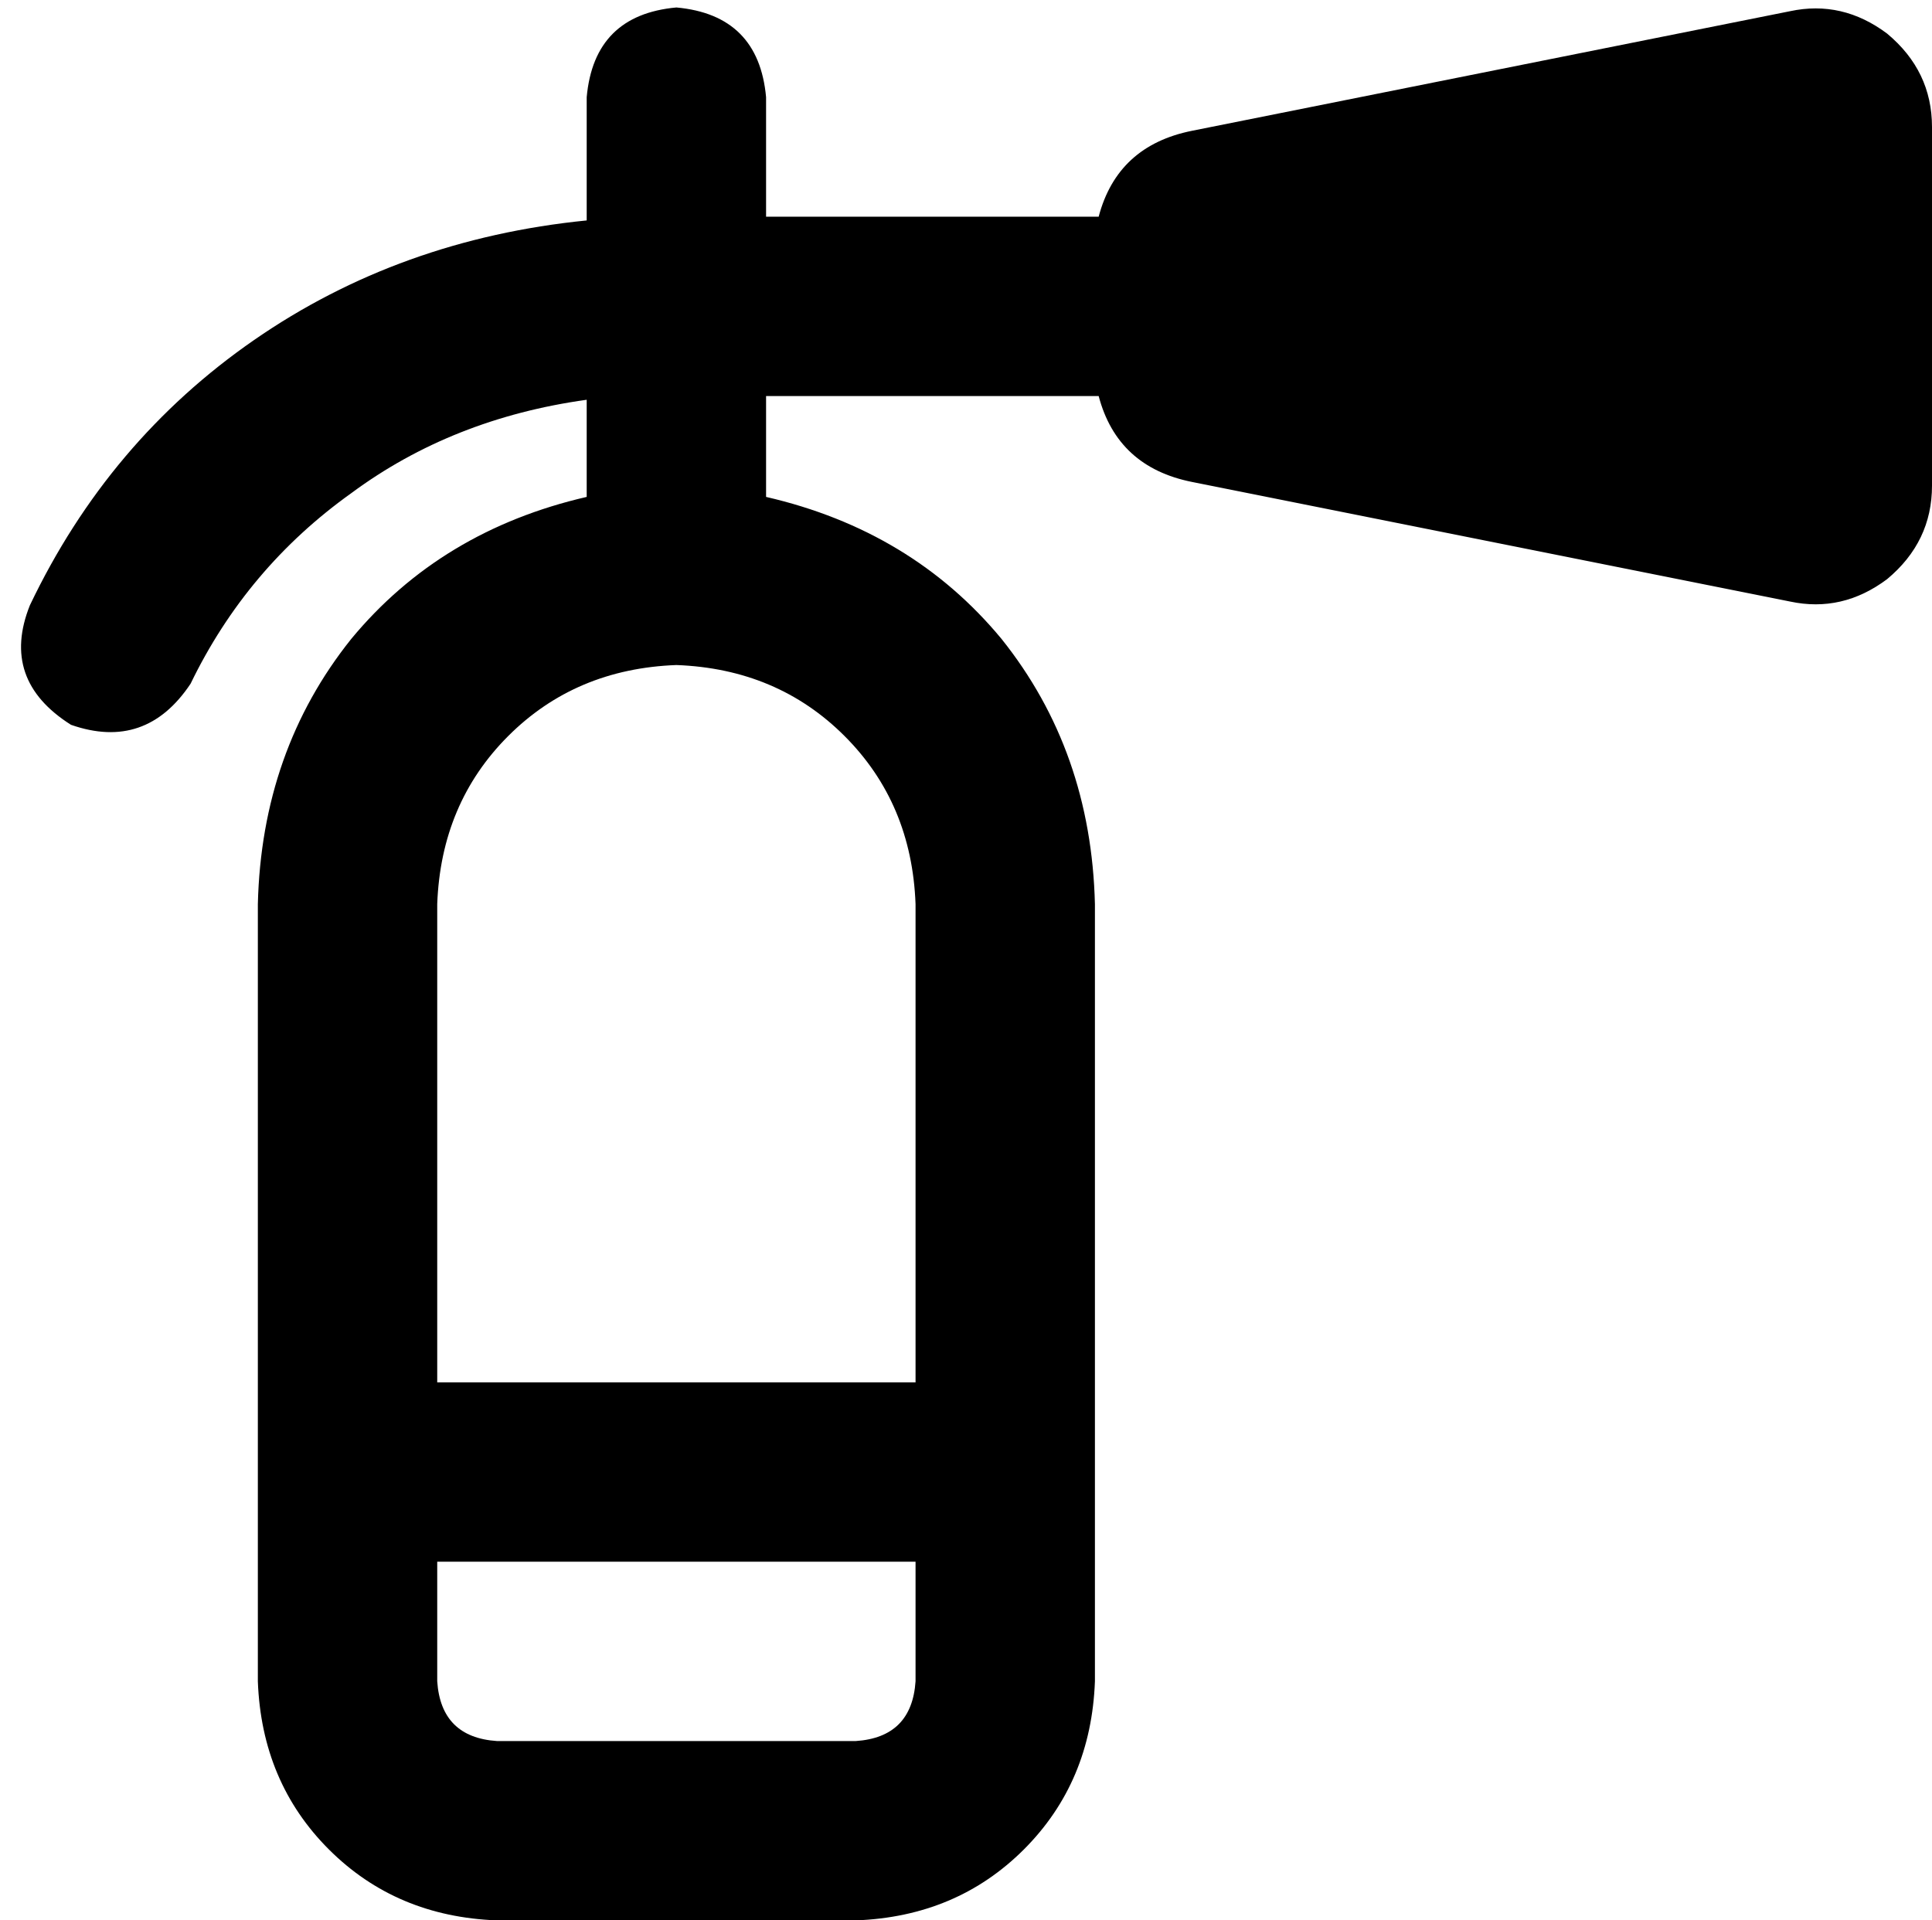 <svg xmlns="http://www.w3.org/2000/svg" viewBox="0 0 517 514">
  <path d="M 505 9 Q 517 19 517 34 L 517 130 L 517 130 Q 517 145 505 155 Q 493 164 479 161 L 319 129 L 319 129 Q 299 125 294 106 L 205 106 L 205 106 L 205 133 L 205 133 Q 244 142 268 171 Q 292 201 293 242 L 293 450 L 293 450 Q 292 477 274 495 Q 256 513 229 514 L 133 514 L 133 514 Q 106 513 88 495 Q 70 477 69 450 L 69 242 L 69 242 Q 70 201 94 171 Q 118 142 157 133 L 157 107 L 157 107 Q 121 112 94 132 Q 66 152 51 183 Q 39 201 19 194 Q 0 182 8 162 Q 29 118 68 91 Q 107 64 157 59 L 157 26 L 157 26 Q 159 4 181 2 Q 203 4 205 26 L 205 58 L 205 58 L 294 58 L 294 58 Q 299 39 319 35 L 479 3 L 479 3 Q 493 0 505 9 L 505 9 Z M 117 418 L 117 450 L 117 418 L 117 450 Q 118 465 133 466 L 229 466 L 229 466 Q 244 465 245 450 L 245 418 L 245 418 L 117 418 L 117 418 Z M 117 370 L 245 370 L 117 370 L 245 370 L 245 242 L 245 242 Q 244 215 226 197 Q 208 179 181 178 Q 154 179 136 197 Q 118 215 117 242 L 117 370 L 117 370 Z" />
</svg>